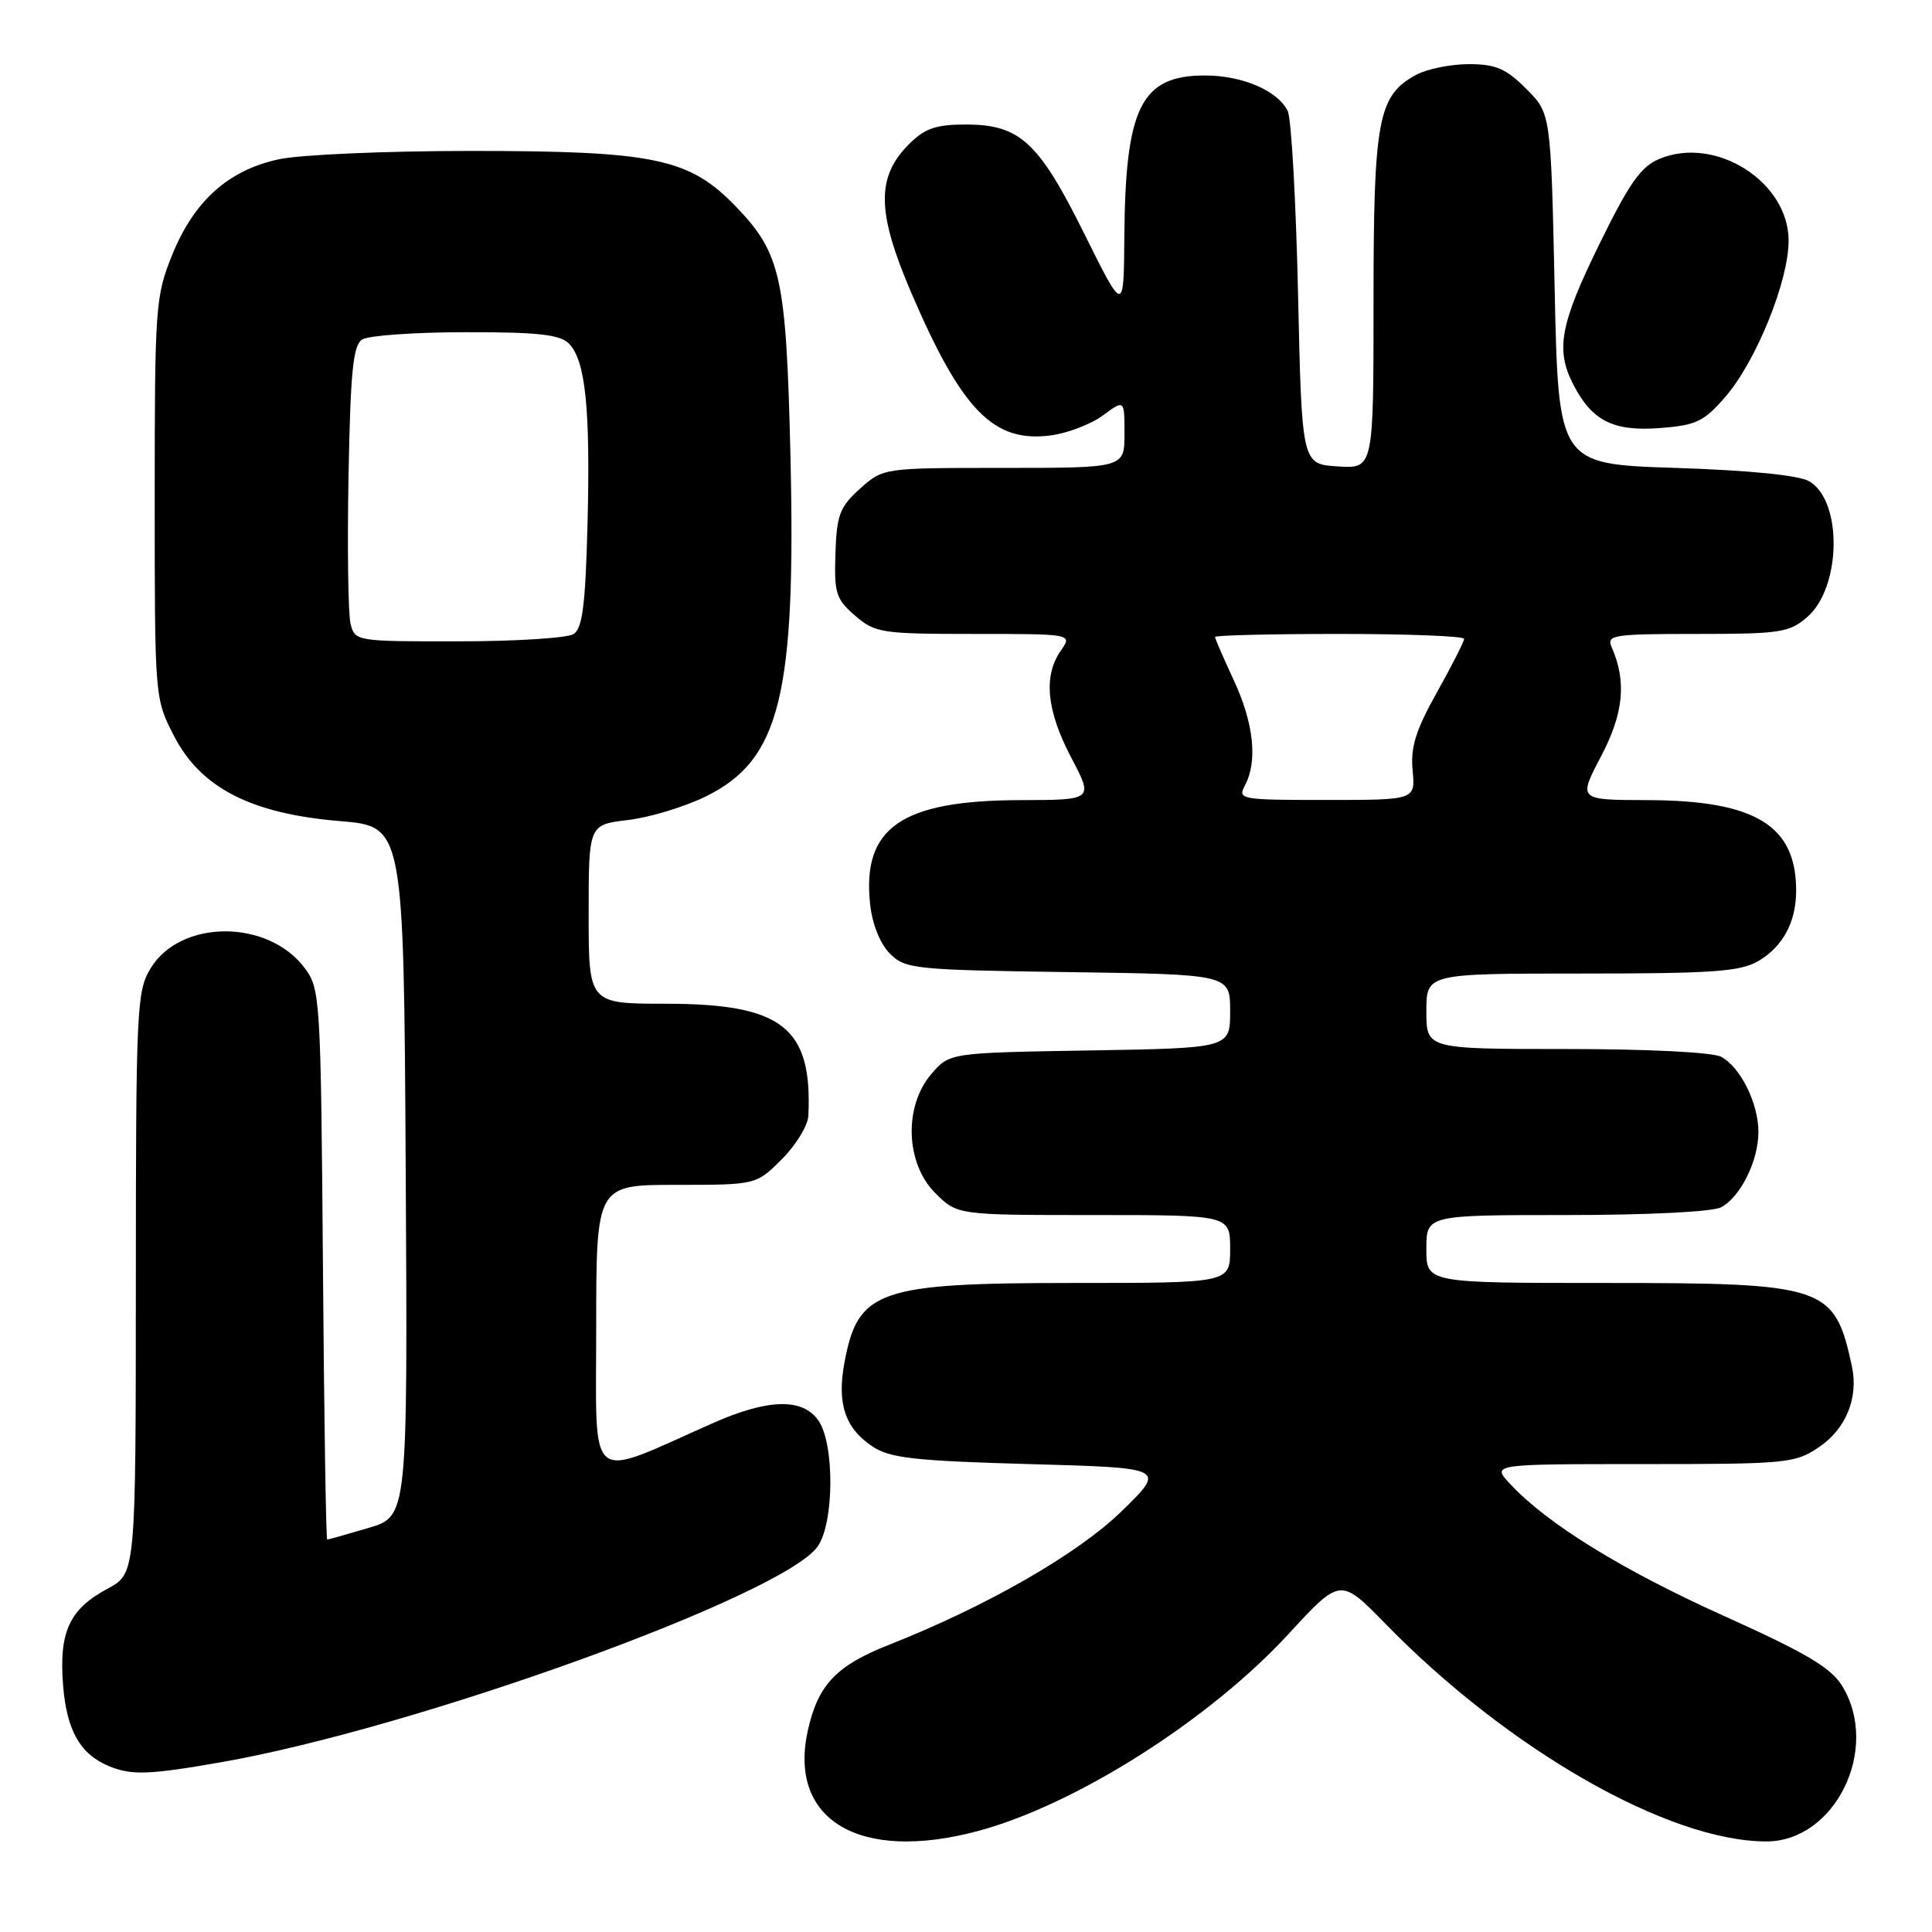 <?xml version="1.0" encoding="UTF-8" standalone="no"?>
<!DOCTYPE svg PUBLIC "-//W3C//DTD SVG 1.1//EN" "http://www.w3.org/Graphics/SVG/1.1/DTD/svg11.dtd" >
<svg xmlns="http://www.w3.org/2000/svg" xmlns:xlink="http://www.w3.org/1999/xlink" version="1.1" viewBox="0 0 256 256">
 <g >
 <path fill="currentColor"
d=" M 129.51 242.64 C 142.44 239.20 160.20 227.95 170.72 216.53 C 177.61 209.05 177.61 209.05 183.56 215.14 C 199.87 231.87 221.10 244.00 234.05 244.00 C 243.17 244.00 249.18 231.73 244.11 223.42 C 242.63 220.98 239.37 219.05 228.39 214.10 C 214.89 208.01 204.98 201.89 200.08 196.61 C 197.65 194.00 197.65 194.00 217.68 194.00 C 236.79 194.00 237.86 193.90 241.03 191.75 C 244.60 189.34 246.28 185.21 245.39 181.05 C 243.08 170.37 241.99 170.00 212.60 170.00 C 189.00 170.00 189.00 170.00 189.00 165.50 C 189.00 161.00 189.00 161.00 207.57 161.00 C 218.39 161.00 226.93 160.57 228.06 159.97 C 230.63 158.59 233.00 153.81 233.00 150.00 C 233.00 146.19 230.63 141.41 228.06 140.03 C 226.93 139.43 218.39 139.00 207.57 139.00 C 189.00 139.00 189.00 139.00 189.00 134.00 C 189.00 129.00 189.00 129.00 209.60 129.00 C 227.02 129.00 230.63 128.74 233.01 127.33 C 236.25 125.42 238.00 122.16 238.00 118.02 C 238.00 109.35 232.58 106.06 218.30 106.02 C 209.11 106.00 209.11 106.00 212.13 100.25 C 215.14 94.54 215.56 90.30 213.55 85.75 C 212.85 84.14 213.73 84.00 224.84 84.00 C 235.90 84.00 237.10 83.82 239.48 81.75 C 244.01 77.81 244.16 66.31 239.71 63.76 C 238.32 62.97 231.77 62.32 222.00 62.00 C 206.50 61.50 206.50 61.50 206.00 38.27 C 205.50 15.03 205.50 15.03 202.23 11.77 C 199.55 9.08 198.19 8.50 194.63 8.50 C 192.25 8.50 189.13 9.13 187.70 9.89 C 182.59 12.63 182.00 15.75 182.00 39.96 C 182.00 62.11 182.00 62.11 177.25 61.80 C 172.50 61.50 172.50 61.50 172.00 39.00 C 171.72 26.62 171.11 15.70 170.63 14.71 C 169.31 12.02 164.63 10.00 159.66 10.00 C 151.19 10.00 149.10 14.20 148.98 31.50 C 148.90 41.50 148.90 41.50 143.70 31.02 C 137.63 18.79 135.15 16.50 127.95 16.50 C 124.00 16.50 122.54 17.01 120.45 19.10 C 116.10 23.44 116.17 28.09 120.71 38.70 C 127.45 54.41 131.65 58.71 139.26 57.69 C 141.48 57.39 144.59 56.20 146.15 55.04 C 149.00 52.94 149.00 52.94 149.00 57.47 C 149.00 62.00 149.00 62.00 133.02 62.00 C 117.03 62.00 117.03 62.00 113.96 64.75 C 111.27 67.16 110.87 68.21 110.70 73.33 C 110.52 78.60 110.77 79.40 113.31 81.58 C 115.96 83.87 116.81 84.00 129.11 84.00 C 142.11 84.00 142.11 84.00 140.56 86.22 C 138.22 89.56 138.67 94.17 141.95 100.40 C 144.89 106.00 144.89 106.00 135.20 106.02 C 119.40 106.06 114.19 109.68 115.30 119.86 C 115.59 122.48 116.63 125.08 117.92 126.36 C 119.94 128.39 121.13 128.52 141.53 128.81 C 163.00 129.11 163.00 129.11 163.00 133.99 C 163.00 138.88 163.00 138.88 144.41 139.19 C 125.82 139.50 125.82 139.50 123.41 142.31 C 119.74 146.58 119.98 154.14 123.92 158.08 C 126.85 161.00 126.85 161.00 144.92 161.00 C 163.00 161.00 163.00 161.00 163.00 165.50 C 163.00 170.00 163.00 170.00 142.40 170.00 C 116.37 170.00 113.69 170.92 111.90 180.52 C 110.87 186.00 111.98 189.28 115.66 191.70 C 117.96 193.21 121.31 193.58 136.45 194.00 C 154.50 194.50 154.50 194.50 148.67 200.20 C 142.86 205.88 130.80 212.81 117.86 217.92 C 110.80 220.70 108.41 223.22 107.05 229.26 C 104.39 241.16 113.86 246.81 129.51 242.64 Z  M 29.26 233.51 C 55.08 229.01 103.81 211.39 108.35 204.91 C 110.54 201.79 110.60 191.30 108.44 188.22 C 106.33 185.21 101.75 185.33 94.37 188.61 C 77.56 196.06 79.00 197.24 79.00 175.99 C 79.00 157.00 79.00 157.00 89.60 157.00 C 100.20 157.00 100.20 157.00 103.60 153.60 C 105.47 151.73 107.05 149.14 107.11 147.85 C 107.66 136.15 103.68 133.01 88.25 133.00 C 78.00 133.00 78.00 133.00 78.00 121.14 C 78.00 109.28 78.00 109.28 83.19 108.66 C 86.04 108.33 90.68 106.92 93.49 105.55 C 103.38 100.71 105.50 92.15 104.73 60.04 C 104.17 36.70 103.47 33.56 97.51 27.37 C 91.34 20.97 86.74 20.00 62.37 20.00 C 51.22 20.00 39.79 20.49 36.97 21.10 C 30.25 22.54 25.71 26.62 22.80 33.81 C 20.60 39.25 20.50 40.67 20.50 66.03 C 20.50 92.52 20.50 92.56 23.06 97.52 C 26.60 104.40 33.27 107.82 45.04 108.80 C 53.50 109.50 53.50 109.50 53.76 155.21 C 54.02 200.92 54.02 200.92 48.83 202.46 C 45.97 203.31 43.51 204.00 43.35 204.00 C 43.20 204.00 42.94 187.61 42.79 167.57 C 42.51 132.43 42.43 131.04 40.41 128.32 C 35.57 121.78 23.94 121.77 19.96 128.30 C 18.11 131.33 18.01 133.61 18.00 170.00 C 17.99 208.50 17.99 208.50 14.27 210.50 C 9.18 213.23 7.80 216.23 8.36 223.32 C 8.84 229.33 10.64 232.47 14.50 234.05 C 17.43 235.25 19.79 235.17 29.26 233.51 Z  M 228.63 52.57 C 232.70 47.86 237.00 37.24 237.00 31.89 C 237.00 24.09 227.34 17.96 219.91 21.04 C 217.43 22.06 215.90 24.23 211.92 32.36 C 206.70 43.01 206.09 46.34 208.49 50.99 C 210.97 55.78 213.79 57.19 219.95 56.72 C 224.76 56.35 225.78 55.87 228.63 52.57 Z  M 164.96 104.07 C 166.67 100.88 166.13 95.82 163.49 90.15 C 162.12 87.21 161.00 84.62 161.00 84.40 C 161.00 84.18 168.43 84.00 177.50 84.00 C 186.57 84.00 194.00 84.29 194.00 84.65 C 194.00 85.01 192.38 88.20 190.40 91.74 C 187.58 96.78 186.89 99.02 187.18 102.09 C 187.55 106.00 187.55 106.00 175.74 106.00 C 164.37 106.00 163.97 105.93 164.96 104.07 Z  M 46.45 82.66 C 46.13 81.38 46.01 72.58 46.18 63.12 C 46.44 49.17 46.78 45.74 48.00 44.98 C 48.83 44.46 54.98 44.02 61.68 44.02 C 71.23 44.00 74.18 44.33 75.37 45.51 C 77.58 47.72 78.24 54.12 77.85 69.45 C 77.57 80.20 77.18 83.27 76.00 84.02 C 75.17 84.54 68.32 84.98 60.77 84.98 C 47.20 85.00 47.03 84.97 46.45 82.66 Z "/>
</g>
</svg>